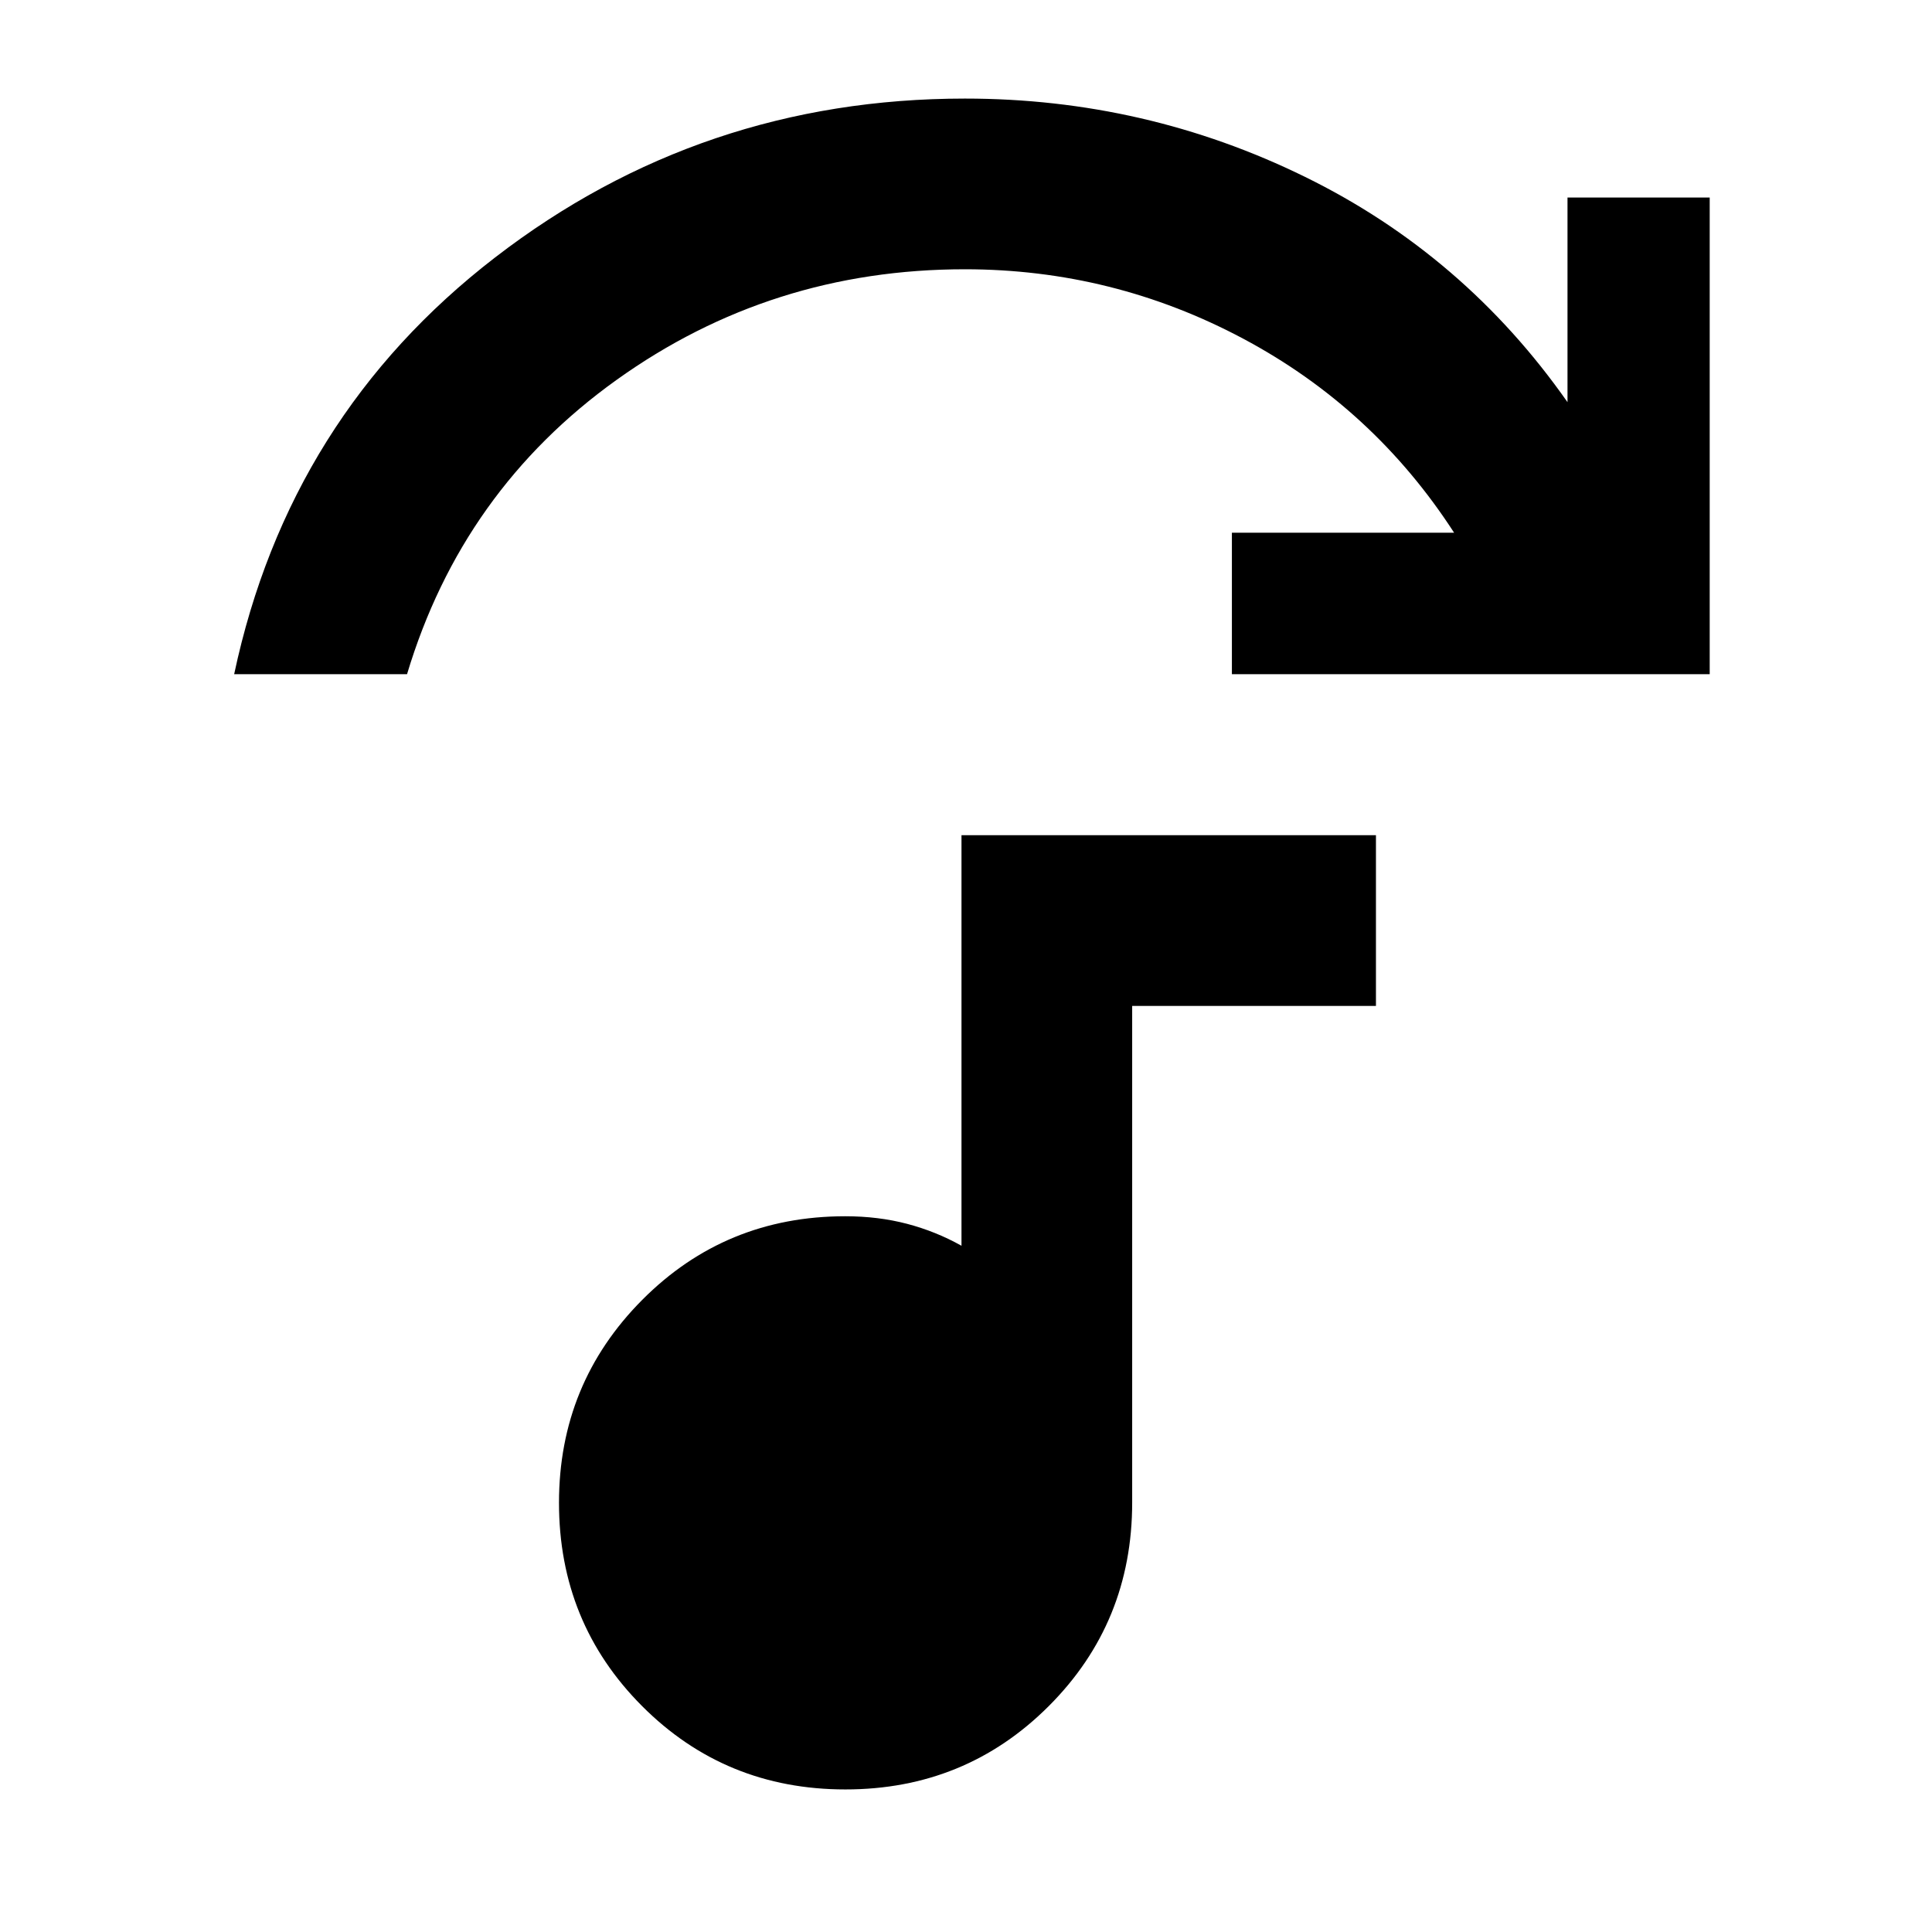<svg xmlns="http://www.w3.org/2000/svg" height="40" viewBox="0 -960 960 960" width="40"><path d="M116.35-624.99q27.27-128.18 129.69-207.11 102.42-78.92 233.41-78.92 89.67 0 168.92 38.86 79.25 38.86 130.51 111.99v-101.67h70.66v236.85H612.12v-70.3h110.42q-40.06-61.91-104.78-96.41t-138.35-34.5q-96.28 0-173 54.94-76.73 54.94-104.16 146.27h-85.9ZM420.06-70.84q-59.68 0-100.99-41.4-41.31-41.4-41.31-101.04 0-59.22 41.34-100.8 41.34-41.57 100.9-41.57 16.38 0 30.71 3.76 14.33 3.77 27.05 10.9v-204H683.7v84.82H562.57v246.76q0 59.69-41.42 101.13T420.06-70.84Z"/></svg>